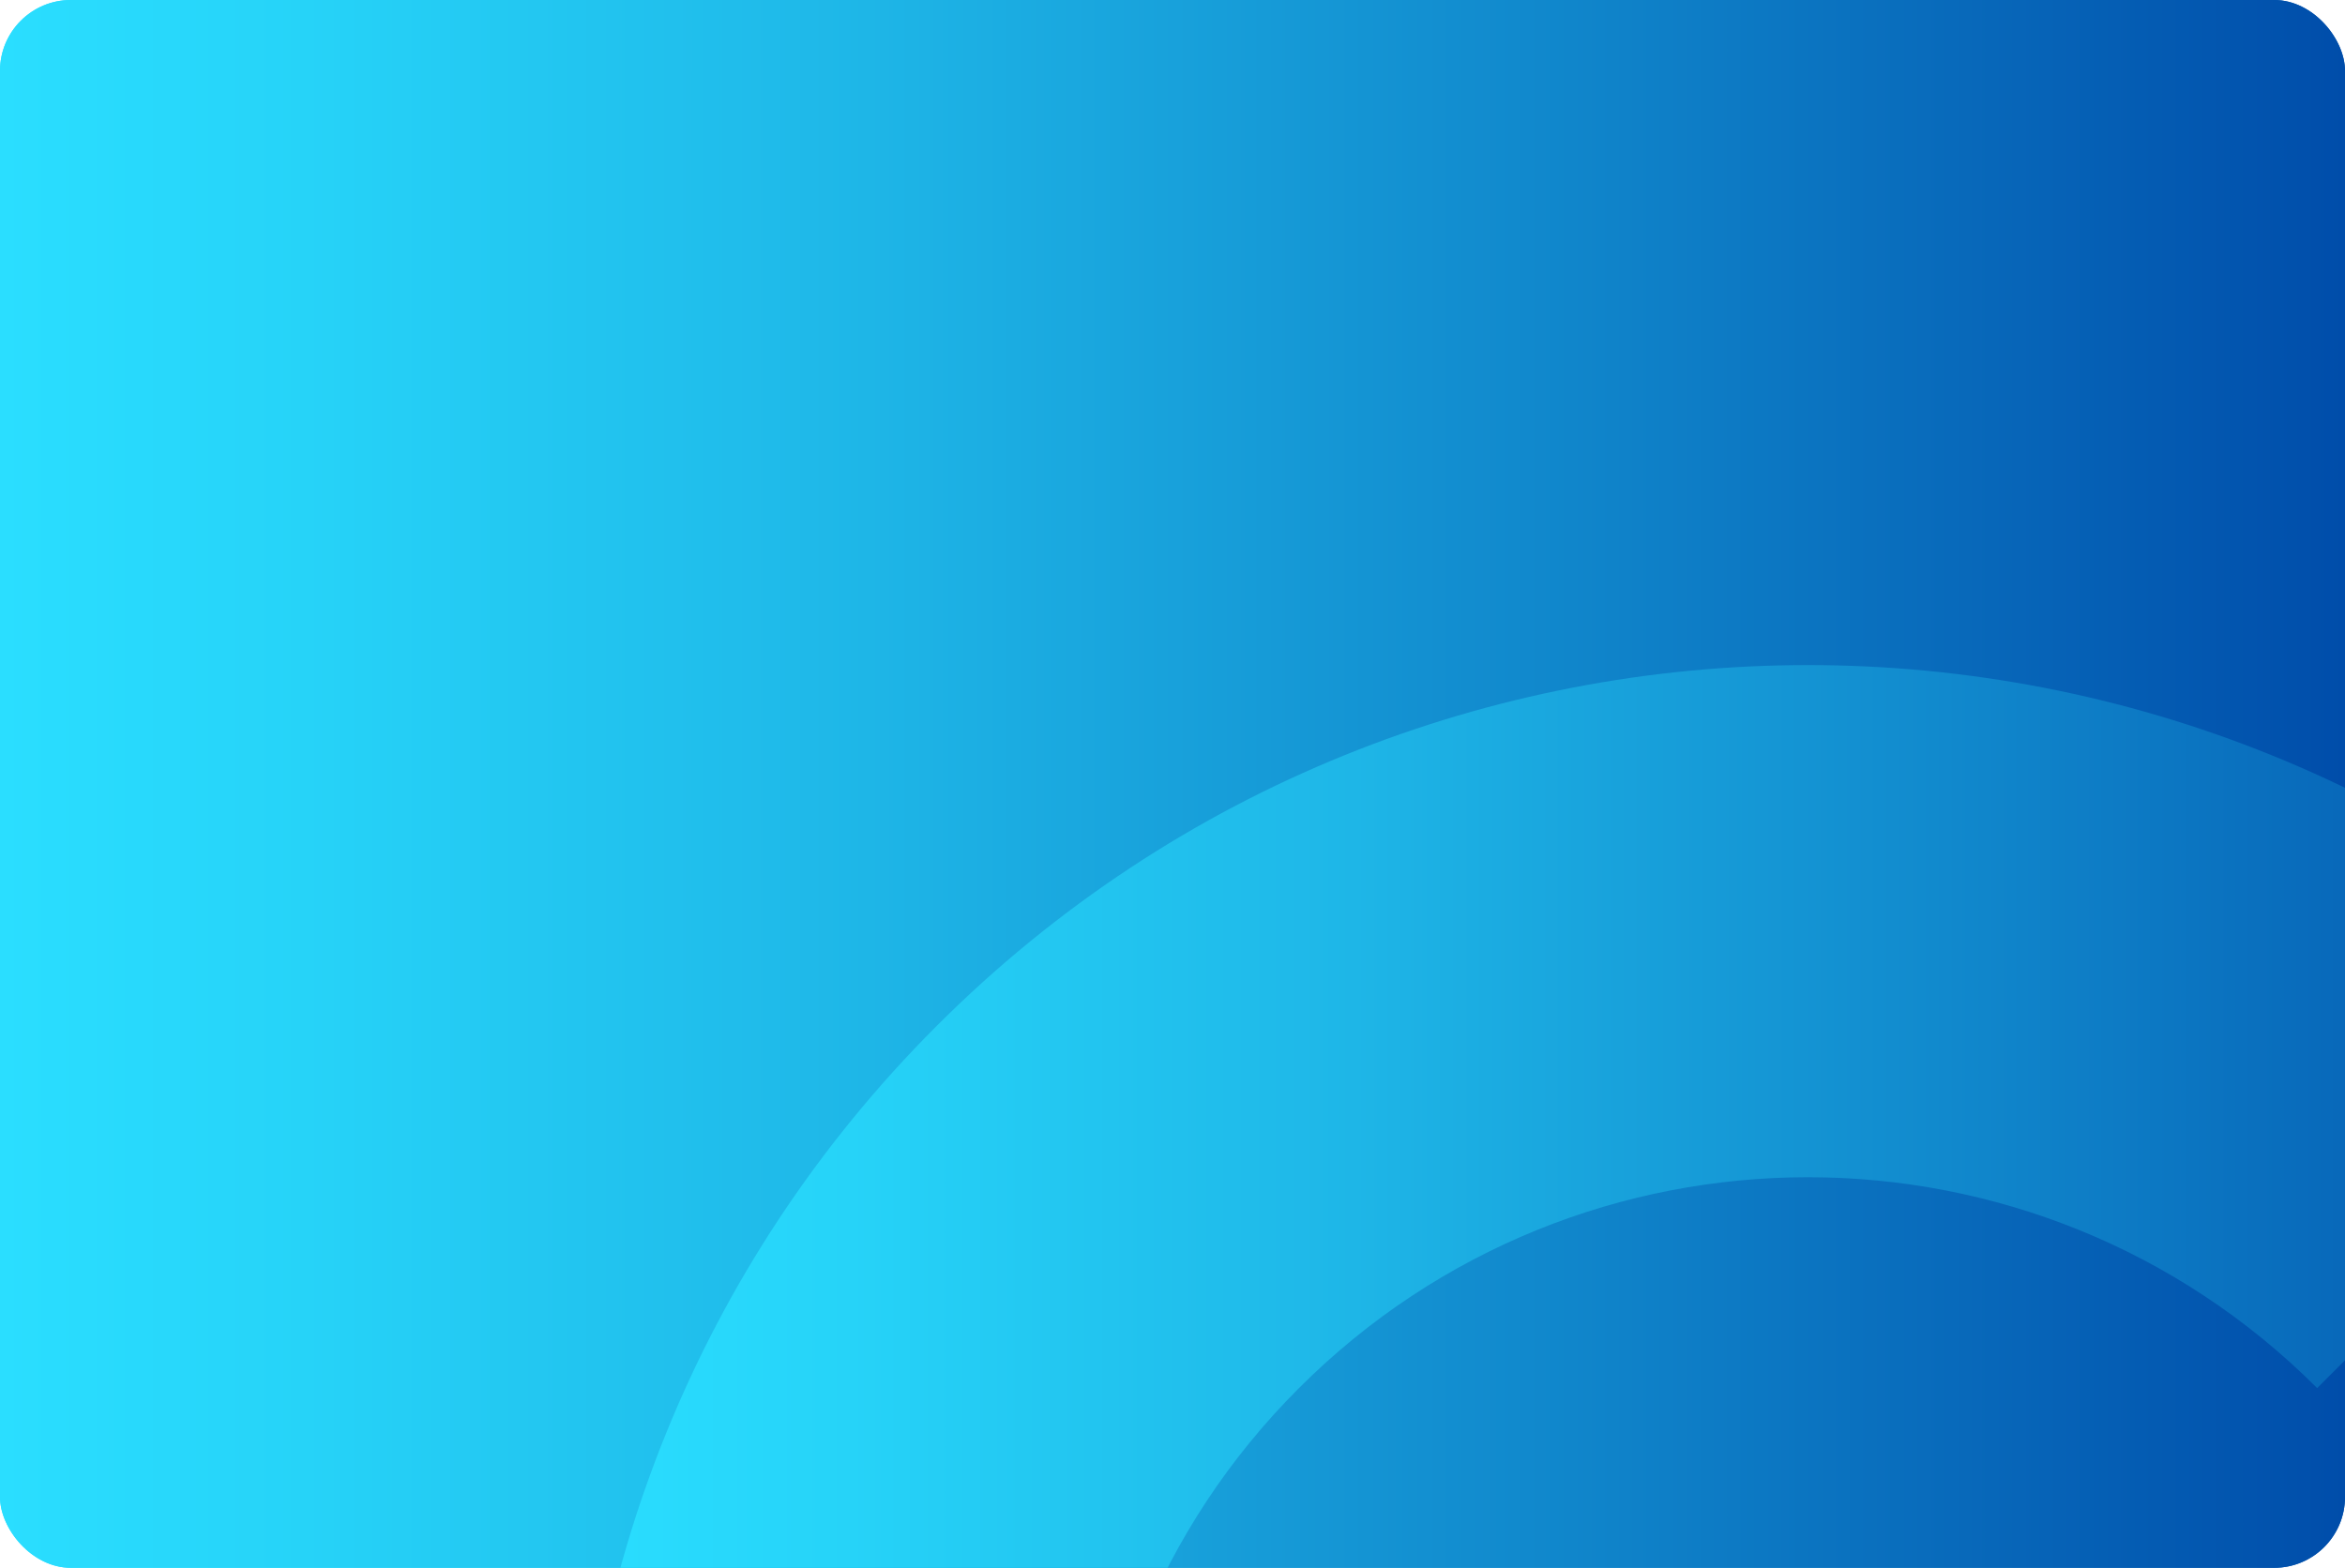 <?xml version="1.0" encoding="UTF-8"?>
<svg xmlns="http://www.w3.org/2000/svg" xmlns:xlink="http://www.w3.org/1999/xlink" viewBox="0 0 154.19 103.11">
  <defs>
    <style>
      .cls-1, .cls-2, .cls-3, .cls-4, .cls-5, .cls-6 {
        stroke-width: 0px;
      }

      .cls-1, .cls-7 {
        fill: url(#linear-gradient);
      }

      .cls-8 {
        fill: url(#linear-gradient-6);
      }

      .cls-9 {
        clip-path: url(#clippath-2);
      }

      .cls-10 {
        isolation: isolate;
      }

      .cls-2 {
        fill: url(#linear-gradient-2);
      }

      .cls-2, .cls-4, .cls-5 {
        mix-blend-mode: soft-light;
      }

      .cls-11 {
        clip-path: url(#clippath-1);
      }

      .cls-3 {
        fill: url(#linear-gradient-7);
      }

      .cls-12 {
        clip-path: url(#clippath);
      }

      .cls-4 {
        fill: url(#linear-gradient-8);
      }

      .cls-5 {
        fill: url(#linear-gradient-5);
      }

      .cls-13 {
        fill: url(#linear-gradient-3);
      }

      .cls-6 {
        fill: url(#linear-gradient-4);
      }
    </style>
    <linearGradient id="linear-gradient" x1="0" y1="51.56" x2="154.19" y2="51.56" gradientUnits="userSpaceOnUse">
      <stop offset="0" stop-color="#2adeff"/>
      <stop offset=".13" stop-color="#26d3f8"/>
      <stop offset=".37" stop-color="#1eb6e7"/>
      <stop offset=".67" stop-color="#1086cb"/>
      <stop offset="1" stop-color="#004daa"/>
    </linearGradient>
    <clipPath id="clippath">
      <rect class="cls-1" width="154.19" height="103.11" rx="4.66" ry="4.66"/>
    </clipPath>
    <linearGradient id="linear-gradient-2" x1="37.86" y1="124.76" x2="176.18" y2="124.76" xlink:href="#linear-gradient"/>
    <linearGradient id="linear-gradient-3" x1="-169.28" x2="-15.08" xlink:href="#linear-gradient"/>
    <linearGradient id="linear-gradient-4" x1="-169.28" x2="-15.08" xlink:href="#linear-gradient"/>
    <clipPath id="clippath-1">
      <rect class="cls-6" x="-169.28" width="154.19" height="103.11" rx="4.66" ry="4.66"/>
    </clipPath>
    <linearGradient id="linear-gradient-5" x1="-143.28" y1="34.02" x2="18.77" y2="34.02" xlink:href="#linear-gradient"/>
    <linearGradient id="linear-gradient-6" x1="88.64" y1="-186.57" x2=".93" y2="-23.28" xlink:href="#linear-gradient"/>
    <linearGradient id="linear-gradient-7" x1="88.64" y1="-186.57" x2=".93" y2="-23.28" xlink:href="#linear-gradient"/>
    <clipPath id="clippath-2">
      <rect class="cls-3" x="-29.06" y="-145.79" width="140.96" height="94.26" rx="6.35" ry="6.35"/>
    </clipPath>
    <linearGradient id="linear-gradient-8" x1="2625.87" y1="67.61" x2="2536.38" y2="234.2" gradientTransform="translate(2009.3 -1741.93) rotate(135)" xlink:href="#linear-gradient"/>
  </defs>
  <g class="cls-10">
    <g id="Layer_1" data-name="Layer 1">
      <g>
        <rect class="cls-1" width="154.19" height="103.11" rx="4.66" ry="4.66"/>
        <g>
          <rect class="cls-7" width="154.19" height="103.11" rx="4.66" ry="4.66"/>
          <g class="cls-12">
            <path class="cls-2" d="m176.18,182.06h0s-23.82-23.82-23.82-23.82h0c-18.49,18.49-48.46,18.49-66.95,0-18.49-18.49-18.49-48.46,0-66.95,18.49-18.49,48.46-18.49,66.95,0h0s23.82-23.82,23.82-23.82h0c-31.64-31.64-82.95-31.64-114.59,0-31.64,31.64-31.64,82.95,0,114.59,31.64,31.64,82.95,31.64,114.59,0Z"/>
          </g>
        </g>
      </g>
      <g>
        <rect class="cls-13" x="-169.28" width="154.19" height="103.11" rx="4.66" ry="4.66"/>
        <g class="cls-11">
          <path class="cls-5" d="m-62.26-47.01h0V-13.32h0C-36.11-13.32-14.91,7.87-14.91,34.02s-21.2,47.34-47.34,47.34-47.34-21.2-47.34-47.34h0s-33.69,0-33.69,0h0c0,44.75,36.28,81.03,81.03,81.03S18.77,78.77,18.77,34.02-17.51-47.01-62.26-47.01Z"/>
        </g>
      </g>
      <g>
        <rect class="cls-8" x="-29.06" y="-145.79" width="140.96" height="94.26" rx="6.35" ry="6.35"/>
        <g class="cls-9">
          <path class="cls-4" d="m132,20.64h0S110.23-1.14,110.23-1.14h0c-16.9,16.9-44.3,16.9-61.21,0-16.9-16.9-16.9-44.3,0-61.21s44.3-16.9,61.21,0h0s21.77-21.77,21.77-21.77h0c-28.93-28.93-75.83-28.93-104.76,0-28.93,28.93-28.93,75.83,0,104.76,28.93,28.93,75.83,28.93,104.76,0Z"/>
        </g>
      </g>
    </g>
  </g>
</svg>